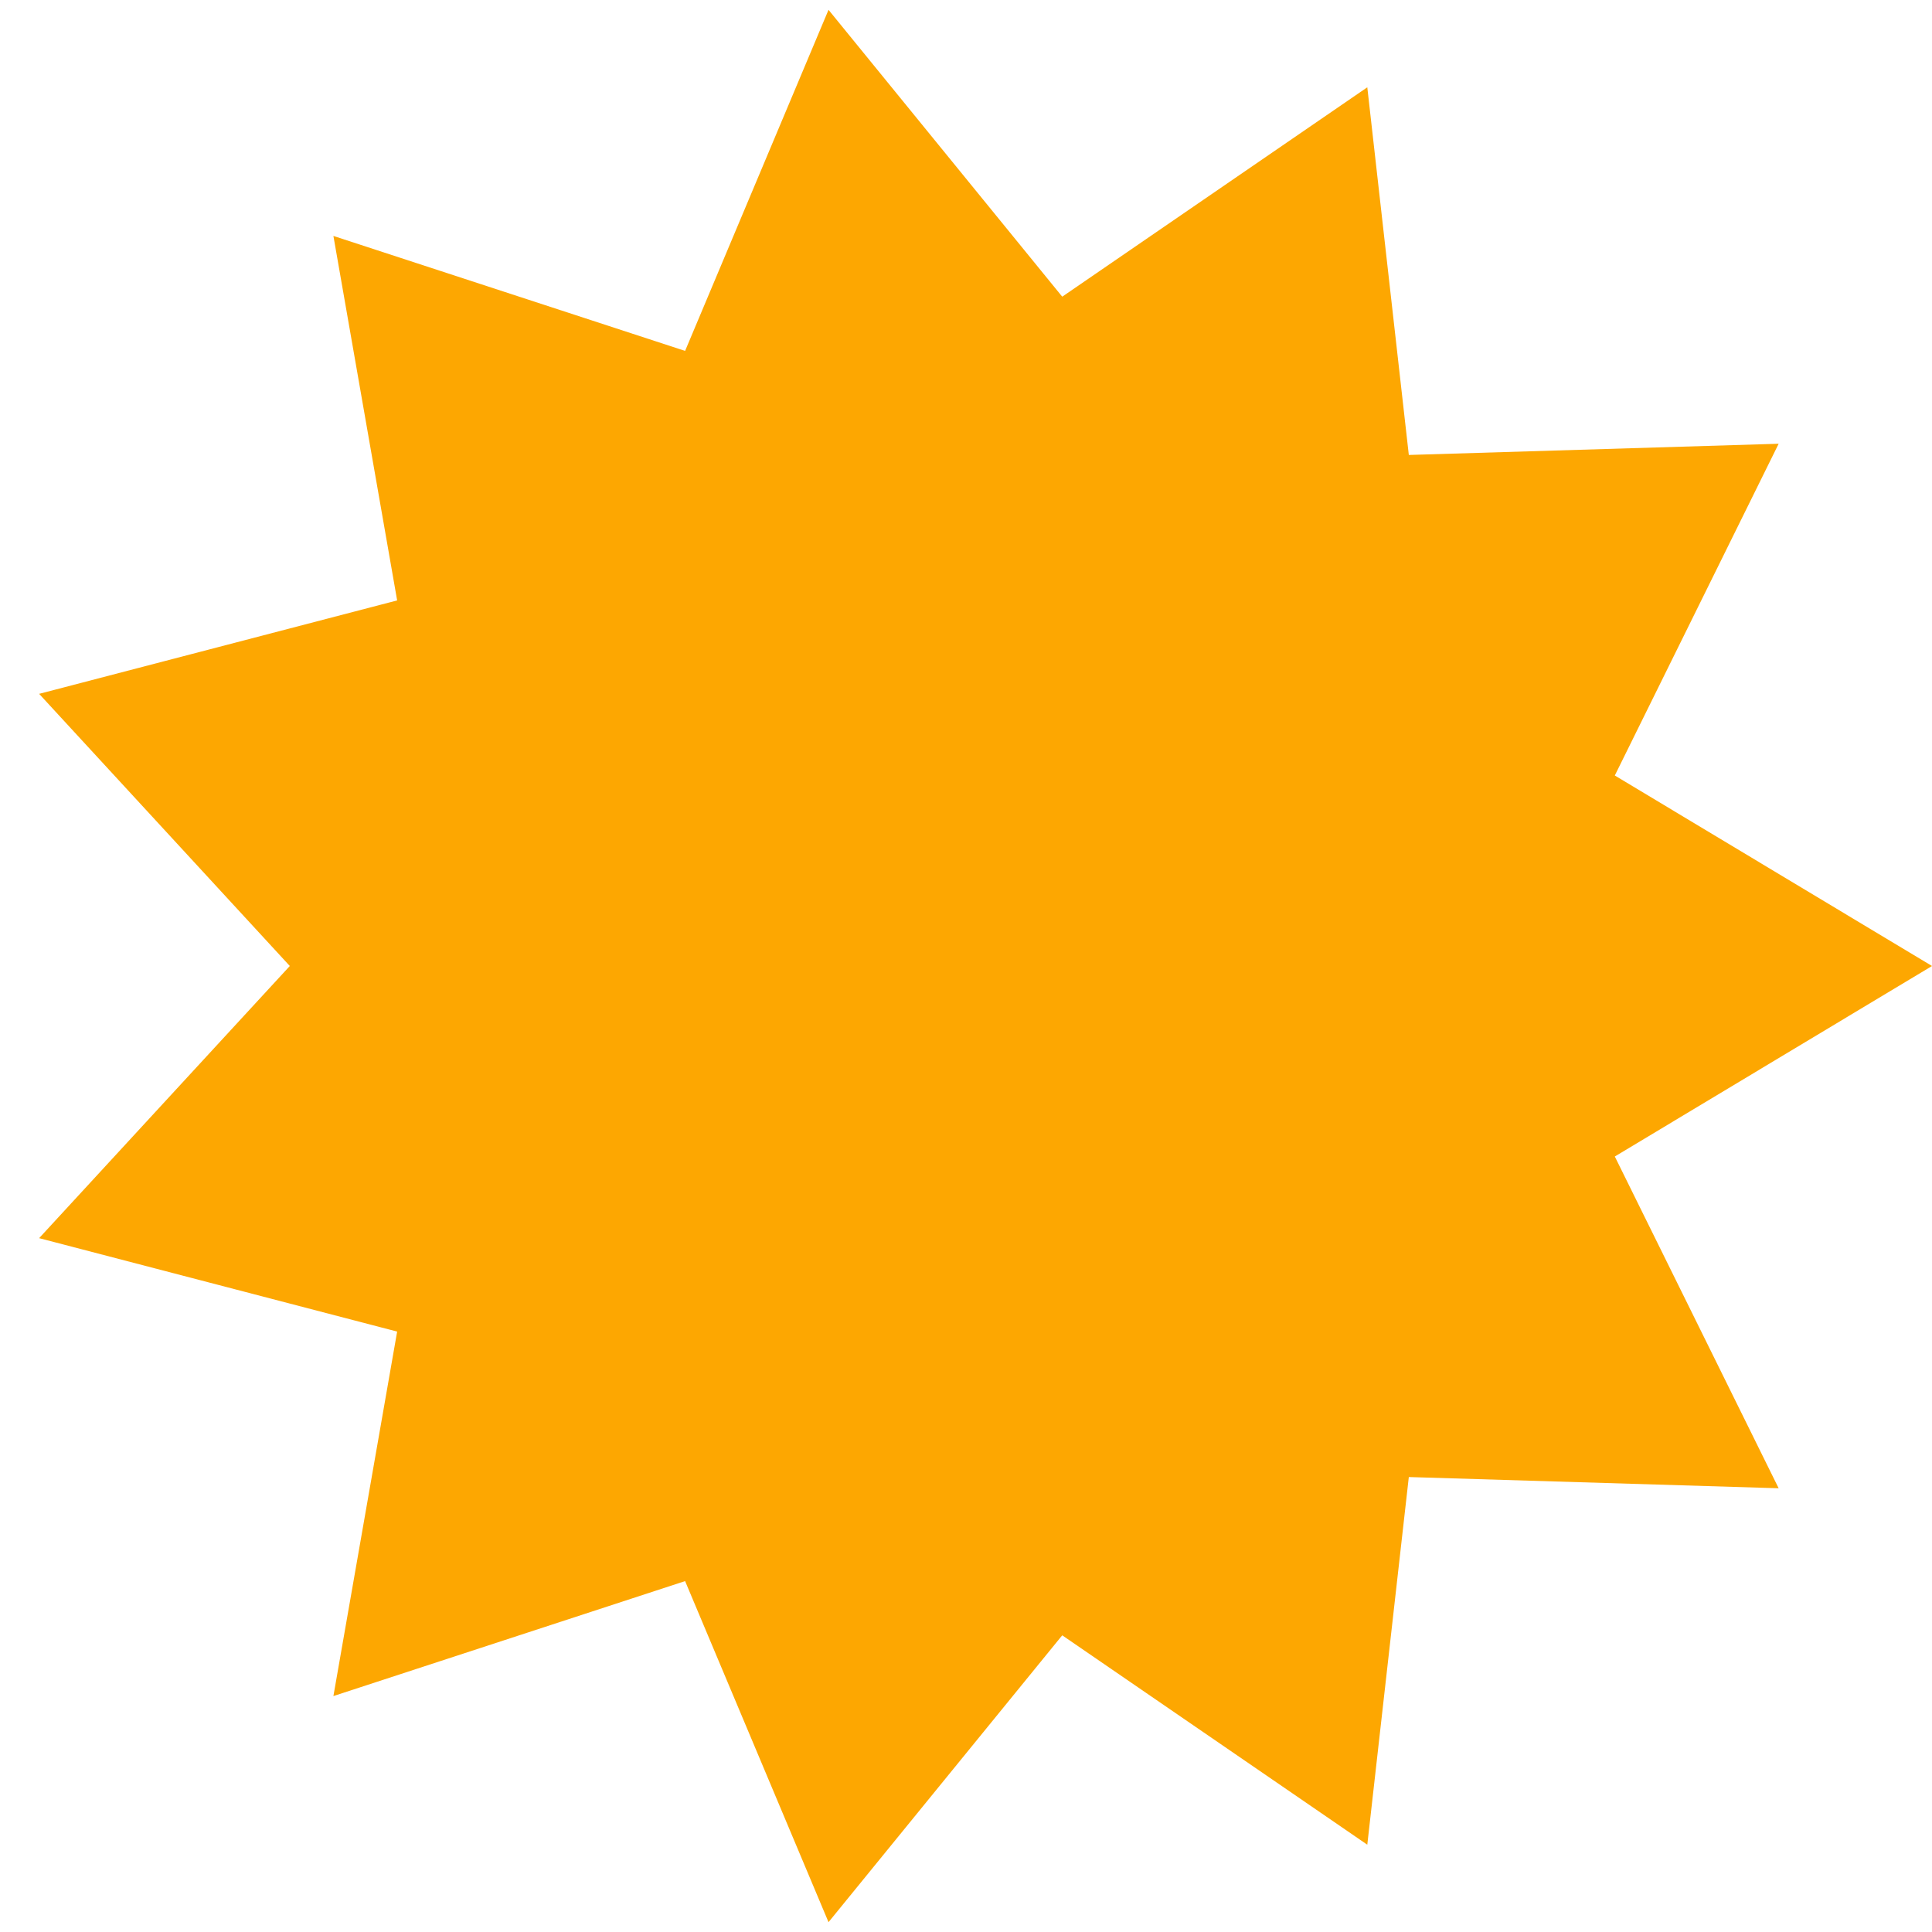 <svg width="347" height="347" viewBox="0 0 347 347" fill="none" xmlns="http://www.w3.org/2000/svg">
<path d="M347 173.5L290.03 207.716L319.457 267.301L253.033 265.286L245.575 331.321L190.784 293.714L148.808 345.234L123.048 283.975L59.882 304.623L71.33 239.161L7.028 222.381L52.05 173.5L7.028 124.619L71.33 107.839L59.882 42.377L123.048 63.025L148.808 1.766L190.784 53.286L245.575 15.679L253.033 81.714L319.458 79.699L290.03 139.284L347 173.5Z" fill="#FDA701"/>
</svg>
